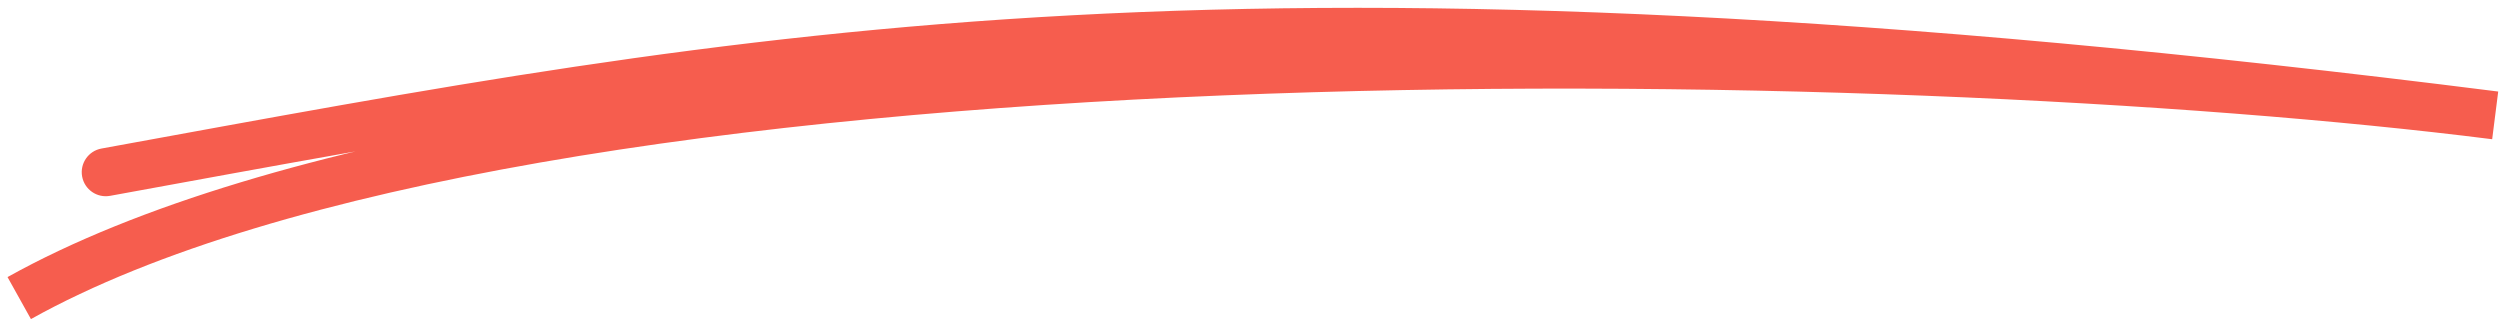<svg width="260" height="34" viewBox="0 0 260 34" fill="none" xmlns="http://www.w3.org/2000/svg">
<path d="M10.551 15.448C9.193 15.696 8.293 16.998 8.541 18.356C8.788 19.714 10.091 20.614 11.449 20.367L10.551 15.448ZM11.449 20.367C79.292 7.988 128.52 -2.053 259.186 14.48L259.814 9.52C128.48 -7.098 78.708 3.012 10.551 15.448L11.449 20.367ZM259.814 9.52C228.218 5.522 176.967 2.874 126.957 4.927C101.947 5.954 77.197 8.159 55.342 11.973C33.529 15.779 14.41 21.22 0.783 28.816L3.217 33.184C16.116 25.993 34.586 20.67 56.201 16.898C77.773 13.134 102.29 10.944 127.162 9.923C176.915 7.88 227.887 10.52 259.186 14.48L259.814 9.52Z" fill="#F65D4E"/>
</svg>
